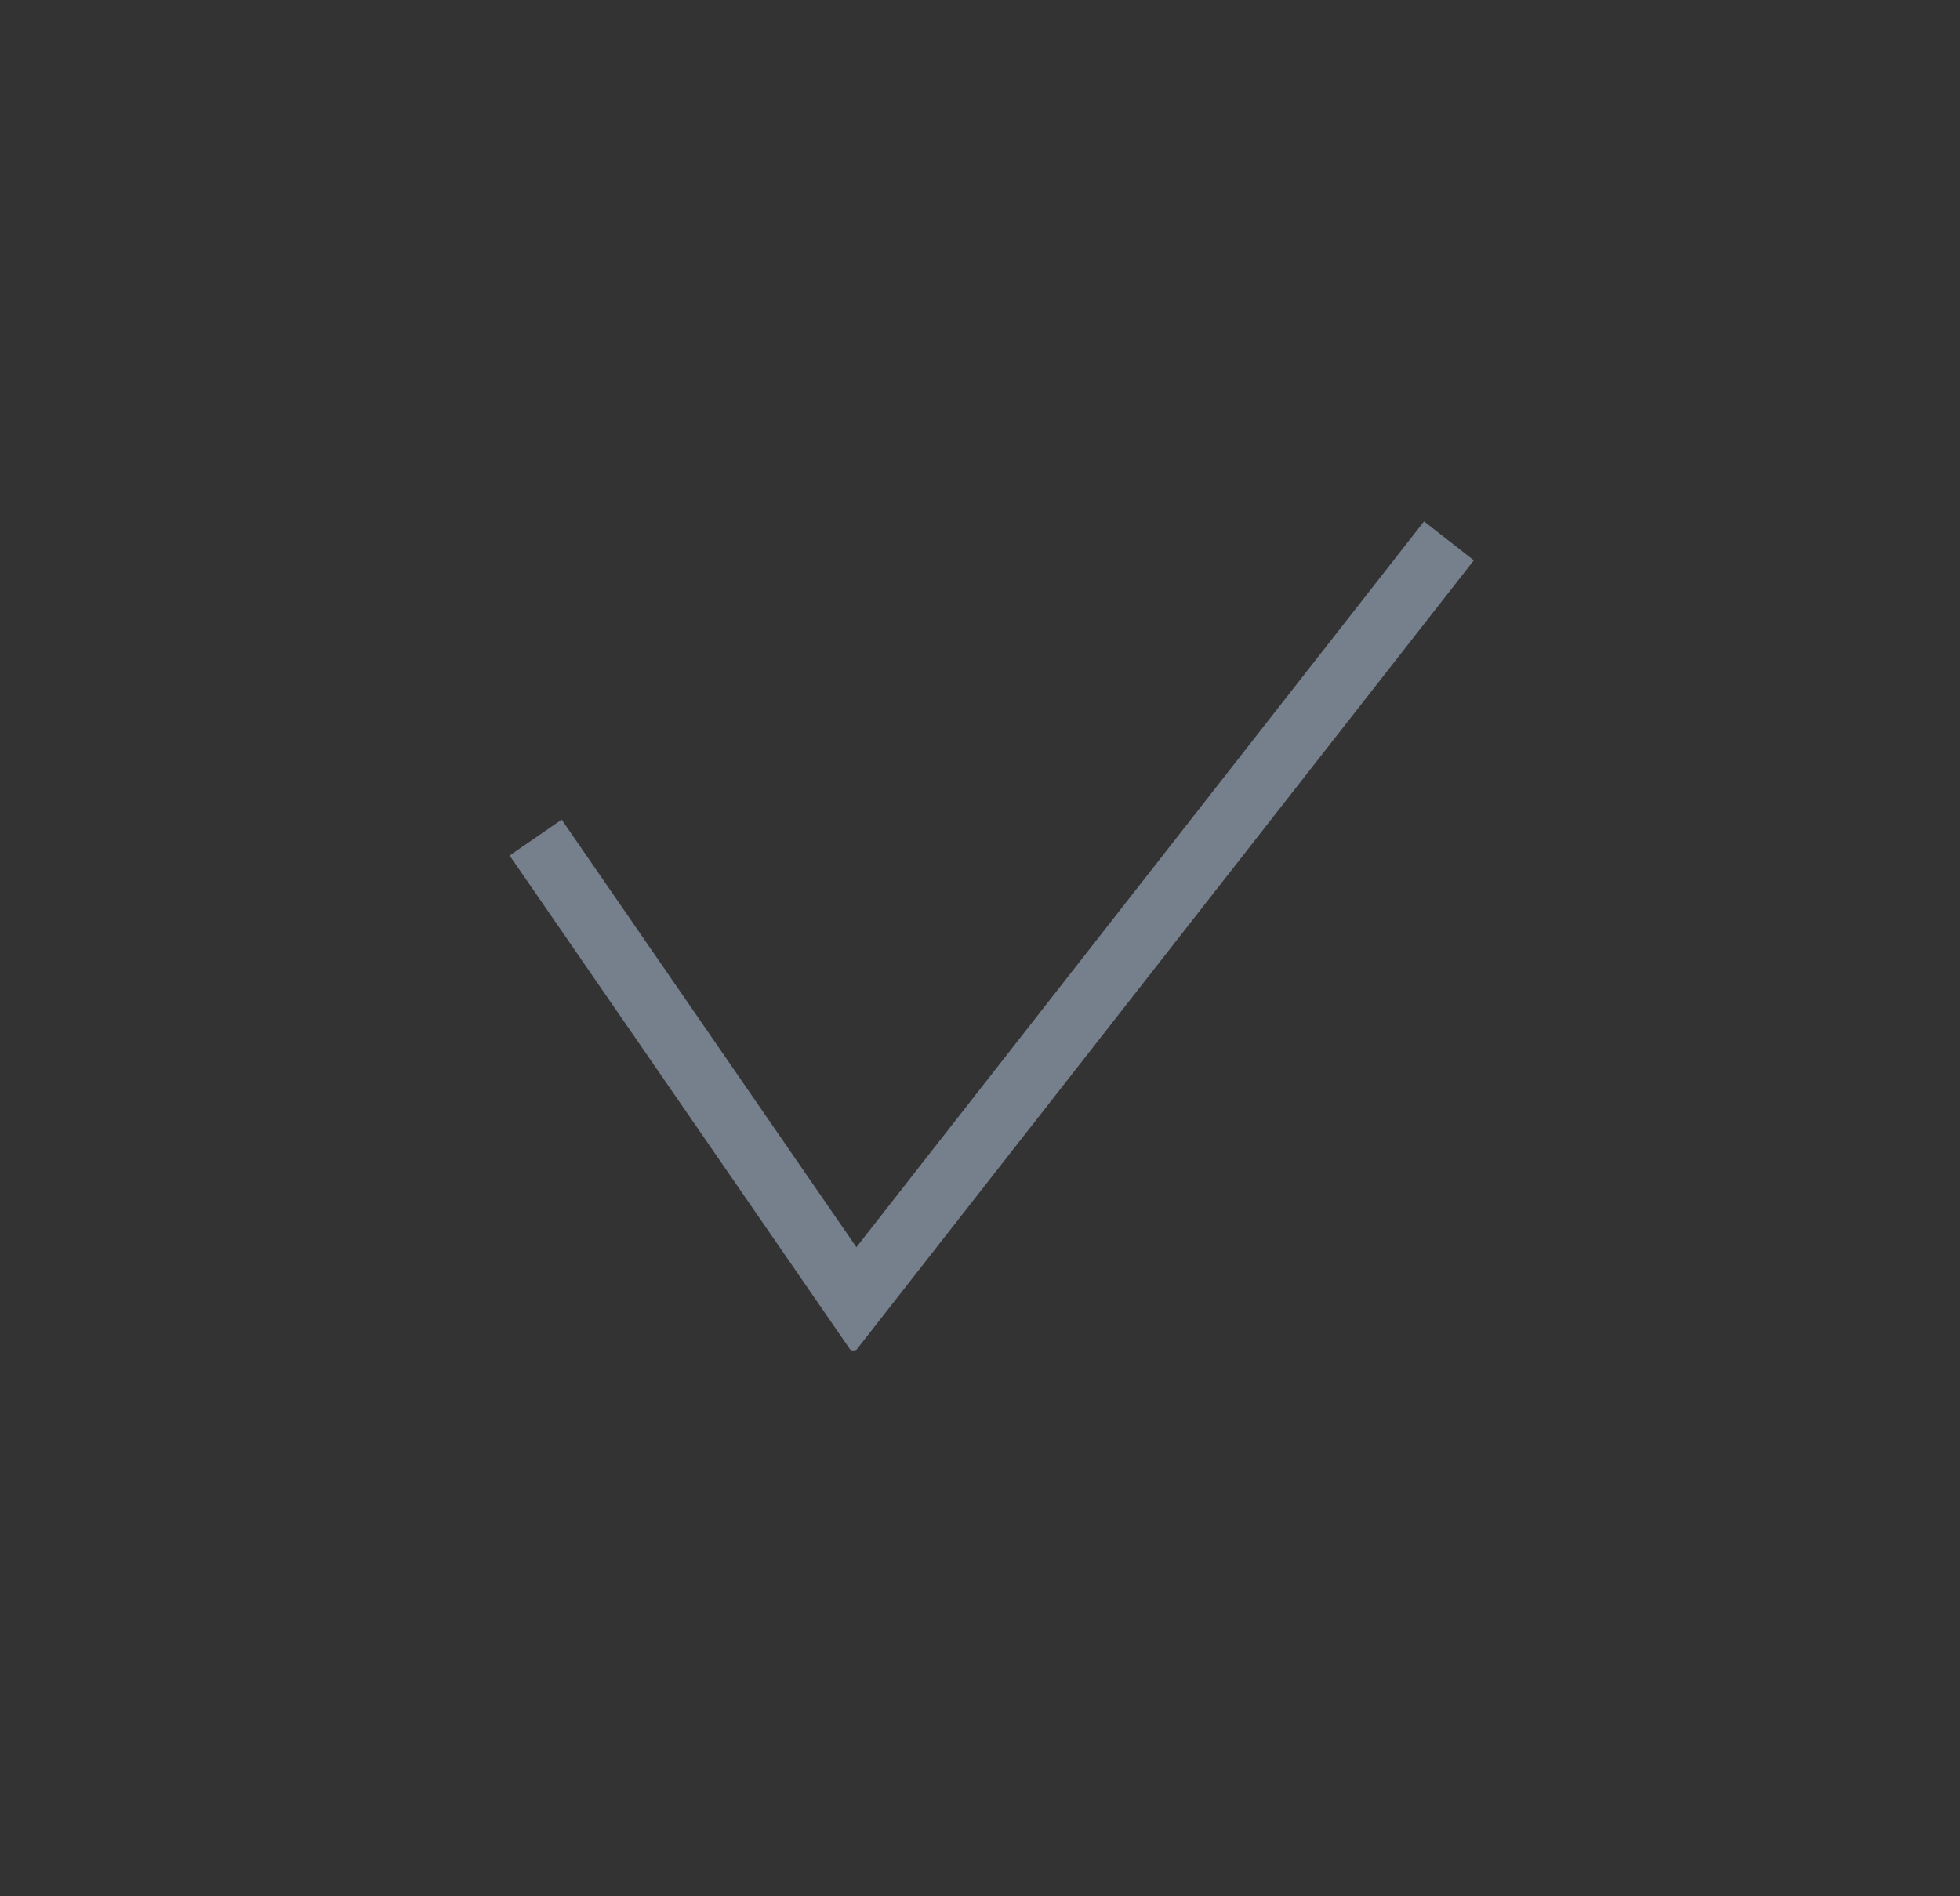<svg width="31" height="30" viewBox="0 0 31 30" fill="none" xmlns="http://www.w3.org/2000/svg">
<rect x="0" y="0" width="31" height="30" fill="#333333" stroke="none"/>
<path d="M15.695 23.705V7.795V23.705Z" fill="white"/>
<path d="M23.65 15.75H7.74H23.65Z" fill="white"/>
<g clip-path="url(#clip0_2081_8878)">
<path d="M8.472 13.251L13.52 20.575L22.917 8.557" stroke="#76808D" strokeLinecap="round"/>
</g>
<defs>
<clipPath id="clip0_2081_8878">
<rect width="15.75" height="13.5" fill="white" transform="translate(7.82 7.875)"/>
</clipPath>
</defs>
</svg>
